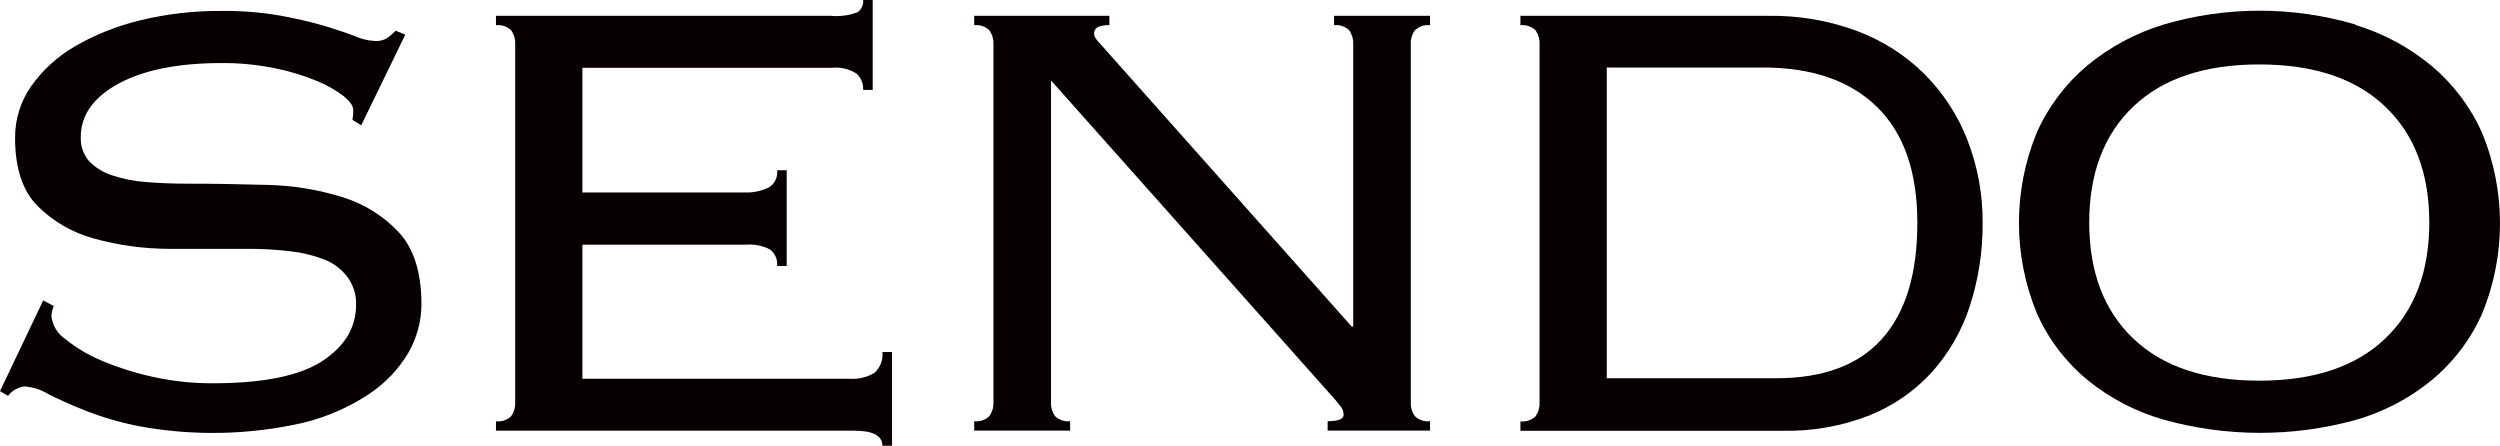 <svg width="129" height="23" viewBox="0 0 129 23" fill="none" xmlns="http://www.w3.org/2000/svg">
<path d="M2.776 15.793C2.699 15.958 2.658 16.136 2.653 16.318C2.68 16.554 2.758 16.781 2.882 16.985C3.006 17.189 3.173 17.364 3.372 17.498C3.946 17.96 4.585 18.338 5.269 18.62C6.129 18.979 7.02 19.259 7.931 19.455C8.921 19.67 9.931 19.778 10.944 19.778C13.562 19.778 15.453 19.398 16.618 18.638C17.788 17.879 18.375 16.906 18.375 15.707C18.388 15.196 18.228 14.696 17.92 14.285C17.615 13.88 17.2 13.569 16.723 13.387C16.153 13.169 15.556 13.026 14.948 12.961C14.229 12.877 13.506 12.837 12.782 12.84C11.517 12.84 10.179 12.84 8.76 12.84C7.441 12.84 6.129 12.662 4.86 12.31C3.75 12.014 2.74 11.431 1.934 10.623C1.16 9.837 0.778 8.67 0.778 7.122C0.77 6.171 1.057 5.241 1.602 4.456C2.193 3.62 2.96 2.919 3.85 2.401C4.897 1.792 6.03 1.338 7.212 1.055C8.589 0.718 10.003 0.554 11.422 0.565C12.453 0.552 13.482 0.635 14.498 0.812C15.256 0.949 16.006 1.124 16.746 1.337C17.378 1.53 17.901 1.705 18.316 1.867C18.64 2.012 18.988 2.096 19.344 2.114C19.577 2.134 19.809 2.076 20.004 1.948C20.148 1.834 20.287 1.713 20.418 1.584L20.914 1.786L18.639 6.467L18.183 6.184C18.219 6.01 18.233 5.832 18.224 5.655C18.224 5.462 18.061 5.233 17.733 4.959C17.303 4.633 16.83 4.368 16.327 4.169C15.629 3.881 14.903 3.663 14.161 3.518C13.263 3.335 12.348 3.246 11.431 3.254C9.201 3.254 7.434 3.605 6.129 4.308C4.823 5.017 4.168 5.937 4.168 7.077C4.148 7.531 4.302 7.975 4.6 8.32C4.932 8.658 5.343 8.909 5.797 9.052C6.372 9.241 6.968 9.357 7.572 9.397C8.245 9.451 8.969 9.478 9.738 9.478C11.03 9.478 12.382 9.501 13.783 9.541C15.099 9.568 16.405 9.78 17.66 10.169C18.784 10.513 19.795 11.145 20.591 12C21.361 12.844 21.747 14.078 21.747 15.703C21.744 16.581 21.51 17.444 21.069 18.207C20.561 19.063 19.862 19.794 19.025 20.343C17.998 21.019 16.861 21.516 15.663 21.811C12.872 22.45 9.978 22.511 7.162 21.99C6.211 21.802 5.279 21.53 4.378 21.178C3.604 20.868 2.971 20.581 2.475 20.325C2.112 20.106 1.703 19.974 1.279 19.939C1.108 19.957 0.944 20.009 0.795 20.093C0.646 20.176 0.517 20.289 0.414 20.424L0 20.182L2.23 15.501L2.776 15.793Z" fill="#060000"/>
<path d="M26.379 1.566C26.276 1.466 26.152 1.391 26.016 1.345C25.88 1.299 25.735 1.284 25.592 1.301V0.817H42.883C43.347 0.859 43.813 0.796 44.248 0.633C44.349 0.562 44.429 0.466 44.48 0.355C44.531 0.244 44.552 0.121 44.54 0H45.031V4.64H44.54C44.547 4.486 44.522 4.332 44.465 4.188C44.407 4.044 44.32 3.914 44.207 3.806C43.831 3.559 43.378 3.451 42.929 3.5H30.051V9.932H38.428C38.848 9.948 39.265 9.863 39.643 9.685C39.801 9.597 39.929 9.464 40.01 9.304C40.091 9.145 40.122 8.964 40.098 8.787H40.594V13.724H40.098C40.116 13.562 40.092 13.399 40.027 13.25C39.963 13.101 39.86 12.97 39.73 12.871C39.349 12.675 38.92 12.59 38.492 12.624H30.051V19.544H43.843C44.291 19.576 44.738 19.47 45.122 19.239C45.271 19.104 45.386 18.936 45.458 18.749C45.529 18.562 45.554 18.361 45.532 18.162H46.028V23H45.532C45.532 22.484 45.049 22.224 44.089 22.224H25.592V21.739C25.735 21.756 25.88 21.741 26.016 21.695C26.152 21.65 26.276 21.574 26.379 21.474C26.524 21.265 26.596 21.014 26.584 20.761V2.28C26.596 2.026 26.524 1.776 26.379 1.566Z" fill="#060000"/>
<path d="M69.826 16.847V2.28C69.839 2.026 69.767 1.776 69.622 1.566C69.52 1.467 69.397 1.391 69.261 1.345C69.126 1.299 68.981 1.284 68.839 1.301V0.817H73.79V1.301C73.647 1.284 73.503 1.299 73.367 1.345C73.232 1.39 73.109 1.466 73.007 1.566C72.858 1.774 72.784 2.025 72.798 2.28V20.756C72.784 21.01 72.858 21.262 73.007 21.47C73.109 21.57 73.232 21.645 73.367 21.691C73.503 21.737 73.647 21.752 73.79 21.734V22.219H68.507V21.734C69.057 21.734 69.33 21.622 69.33 21.407C69.333 21.243 69.275 21.083 69.166 20.958C69.079 20.861 68.997 20.759 68.921 20.653L54.232 4.151V20.756C54.219 21.01 54.291 21.26 54.437 21.47C54.538 21.57 54.661 21.645 54.797 21.691C54.933 21.737 55.077 21.752 55.219 21.734V22.219H50.269V21.734C50.411 21.752 50.555 21.737 50.691 21.691C50.827 21.645 50.95 21.57 51.051 21.47C51.2 21.262 51.274 21.01 51.261 20.756V2.28C51.274 2.025 51.2 1.774 51.051 1.566C50.95 1.466 50.827 1.39 50.691 1.345C50.555 1.299 50.411 1.284 50.269 1.301V0.817H57.244V1.301C57.033 1.284 56.82 1.32 56.626 1.405C56.568 1.442 56.523 1.494 56.493 1.554C56.463 1.615 56.451 1.683 56.457 1.75C56.464 1.847 56.5 1.939 56.562 2.015C56.63 2.109 56.706 2.198 56.789 2.28L69.744 16.847H69.826Z" fill="#060000"/>
<path d="M79.237 1.566C79.135 1.467 79.011 1.392 78.876 1.346C78.74 1.3 78.596 1.285 78.454 1.301V0.817H91.245C92.815 0.792 94.376 1.06 95.846 1.607C97.146 2.097 98.327 2.854 99.309 3.828C100.274 4.799 101.027 5.955 101.52 7.225C102.05 8.595 102.316 10.05 102.303 11.516C102.313 12.976 102.088 14.429 101.634 15.819C101.227 17.074 100.559 18.232 99.673 19.217C98.782 20.186 97.683 20.945 96.455 21.438C95.044 21.988 93.536 22.257 92.019 22.228H78.454V21.743C78.596 21.76 78.74 21.745 78.876 21.699C79.011 21.653 79.135 21.578 79.237 21.479C79.382 21.269 79.454 21.019 79.441 20.765V2.28C79.454 2.026 79.382 1.776 79.237 1.566ZM91.655 19.517C94.082 19.517 95.902 18.838 97.115 17.48C98.329 16.122 98.935 14.128 98.935 11.498C98.935 8.868 98.241 6.874 96.851 5.516C95.462 4.157 93.49 3.48 90.936 3.483H82.909V19.517H91.655Z" fill="#060000"/>
<path d="M121.528 1.284C122.972 1.72 124.312 2.439 125.469 3.397C126.588 4.339 127.478 5.517 128.072 6.844C129.309 9.844 129.309 13.201 128.072 16.201C127.481 17.523 126.591 18.692 125.469 19.621C124.314 20.567 122.972 21.267 121.528 21.676C118.294 22.563 114.875 22.555 111.645 21.654C110.202 21.243 108.86 20.543 107.704 19.598C106.584 18.67 105.695 17.5 105.106 16.178C103.868 13.179 103.868 9.821 105.106 6.821C105.699 5.496 106.587 4.32 107.704 3.379C108.862 2.423 110.202 1.704 111.645 1.266C114.875 0.314 118.316 0.314 121.547 1.266L121.528 1.284ZM110.079 5.498C108.563 6.943 107.804 8.938 107.804 11.484C107.804 14.03 108.563 16.026 110.079 17.471C111.596 18.919 113.762 19.643 116.577 19.643C119.393 19.643 121.559 18.919 123.075 17.471C124.592 16.026 125.351 14.03 125.351 11.484C125.351 8.938 124.592 6.943 123.075 5.498C121.559 4.05 119.393 3.325 116.577 3.325C113.762 3.325 111.596 4.05 110.079 5.498Z" fill="#060000"/>
</svg>
